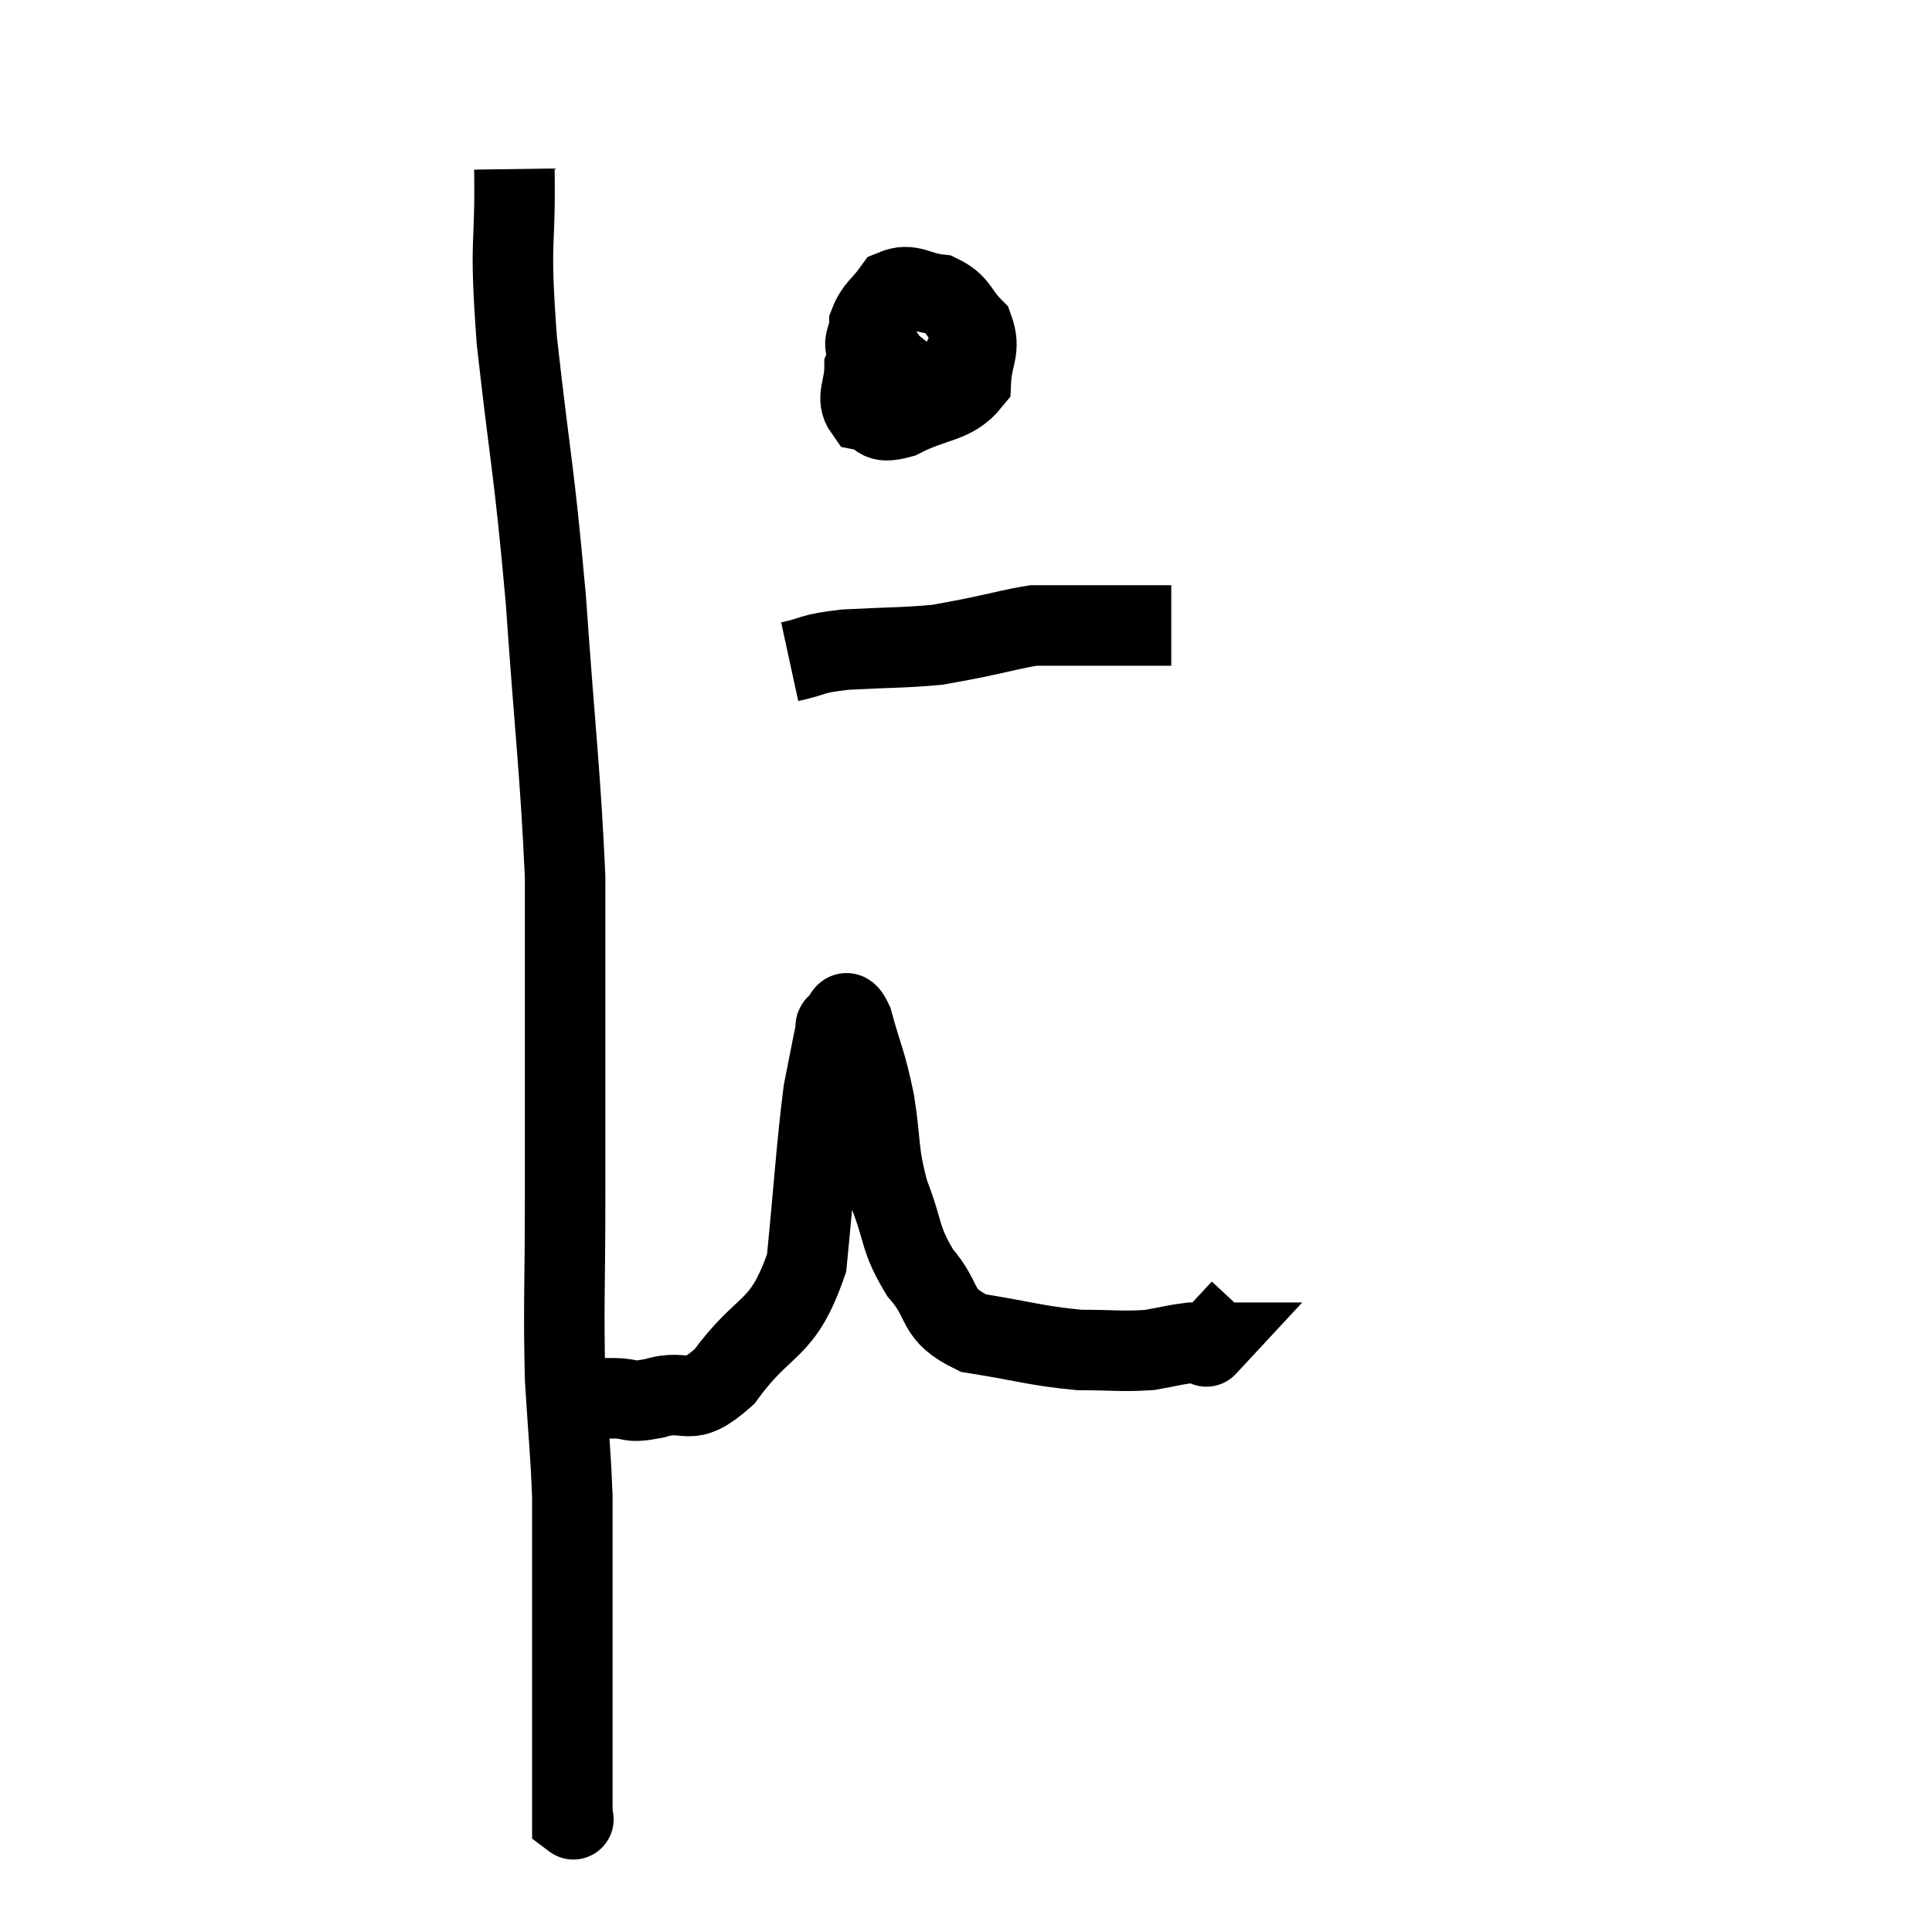 <svg width="48" height="48" viewBox="0 0 48 48" xmlns="http://www.w3.org/2000/svg"><path d="M 12.78 4.2 C 12.81 6.33, 12.645 5.79, 12.84 8.46 C 13.2 11.67, 13.26 11.55, 13.56 14.88 C 13.8 18.33, 13.92 19.155, 14.04 21.78 C 14.04 23.58, 14.04 23.385, 14.04 25.38 C 14.04 27.57, 14.04 27.54, 14.04 29.76 C 14.04 32.01, 13.995 32.4, 14.04 34.26 C 14.13 35.73, 14.175 36.015, 14.22 37.2 C 14.22 38.1, 14.22 37.92, 14.22 39 C 14.22 40.26, 14.22 40.62, 14.22 41.52 C 14.22 42.06, 14.22 42, 14.22 42.6 C 14.22 43.26, 14.22 43.275, 14.22 43.92 C 14.22 44.55, 14.22 44.865, 14.22 45.18 C 14.22 45.18, 14.28 45.225, 14.22 45.18 L 13.98 45" fill="none" stroke="black" stroke-width="2"></path><path d="M 13.98 34.74 C 14.61 34.74, 14.67 34.74, 15.24 34.74 C 15.75 34.74, 15.57 34.875, 16.26 34.74 C 17.13 34.47, 17.055 35.04, 18 34.2 C 19.02 32.79, 19.425 33.15, 20.04 31.38 C 20.25 29.25, 20.28 28.56, 20.46 27.12 C 20.61 26.37, 20.67 26.04, 20.76 25.62 C 20.79 25.53, 20.715 25.5, 20.82 25.44 C 21 25.41, 20.955 24.9, 21.18 25.38 C 21.45 26.37, 21.495 26.295, 21.72 27.36 C 21.9 28.5, 21.795 28.575, 22.08 29.64 C 22.47 30.63, 22.335 30.75, 22.86 31.62 C 23.52 32.37, 23.19 32.64, 24.18 33.12 C 25.5 33.33, 25.725 33.435, 26.82 33.54 C 27.69 33.54, 27.87 33.585, 28.56 33.54 C 29.07 33.45, 29.205 33.405, 29.58 33.36 C 29.82 33.36, 29.94 33.36, 30.06 33.36 C 30.06 33.36, 29.865 33.57, 30.06 33.36 L 30.84 32.52" fill="none" stroke="black" stroke-width="2"></path><path d="M 22.38 7.98 C 21.93 8.55, 21.705 8.565, 21.48 9.12 C 21.48 9.66, 21.255 9.885, 21.48 10.2 C 21.93 10.29, 21.72 10.56, 22.38 10.38 C 23.25 9.93, 23.67 10.035, 24.12 9.48 C 24.15 8.82, 24.375 8.7, 24.18 8.16 C 23.76 7.74, 23.835 7.56, 23.34 7.32 C 22.77 7.26, 22.635 7.02, 22.2 7.2 C 21.9 7.62, 21.75 7.65, 21.6 8.04 C 21.6 8.4, 21.375 8.52, 21.6 8.76 C 22.05 8.88, 22.14 9.03, 22.5 9 C 22.77 8.82, 22.905 8.73, 23.04 8.64 C 23.04 8.64, 23.04 8.64, 23.04 8.64 C 23.04 8.64, 23.04 8.64, 23.04 8.64 L 23.04 8.64" fill="none" stroke="black" stroke-width="2"></path><path d="M 19.62 16.44 C 20.31 16.29, 20.085 16.245, 21 16.14 C 22.14 16.08, 22.47 16.095, 23.28 16.02 C 23.76 15.93, 23.64 15.96, 24.24 15.84 C 24.96 15.69, 25.2 15.615, 25.68 15.54 C 25.92 15.54, 25.92 15.54, 26.16 15.54 C 26.4 15.54, 26.37 15.54, 26.64 15.54 C 26.94 15.54, 26.895 15.54, 27.24 15.54 C 27.63 15.54, 27.675 15.54, 28.02 15.54 C 28.32 15.54, 28.395 15.54, 28.62 15.54 C 28.77 15.54, 28.8 15.54, 28.92 15.54 L 29.1 15.54" fill="none" stroke="black" stroke-width="2"></path><path d="M 23.64 8.88 C 23.64 8.88, 23.685 8.895, 23.64 8.88 C 23.55 8.85, 23.595 8.88, 23.46 8.82 C 23.28 8.73, 23.22 8.7, 23.1 8.64 L 22.98 8.58" fill="none" stroke="black" stroke-width="2"></path></svg>
